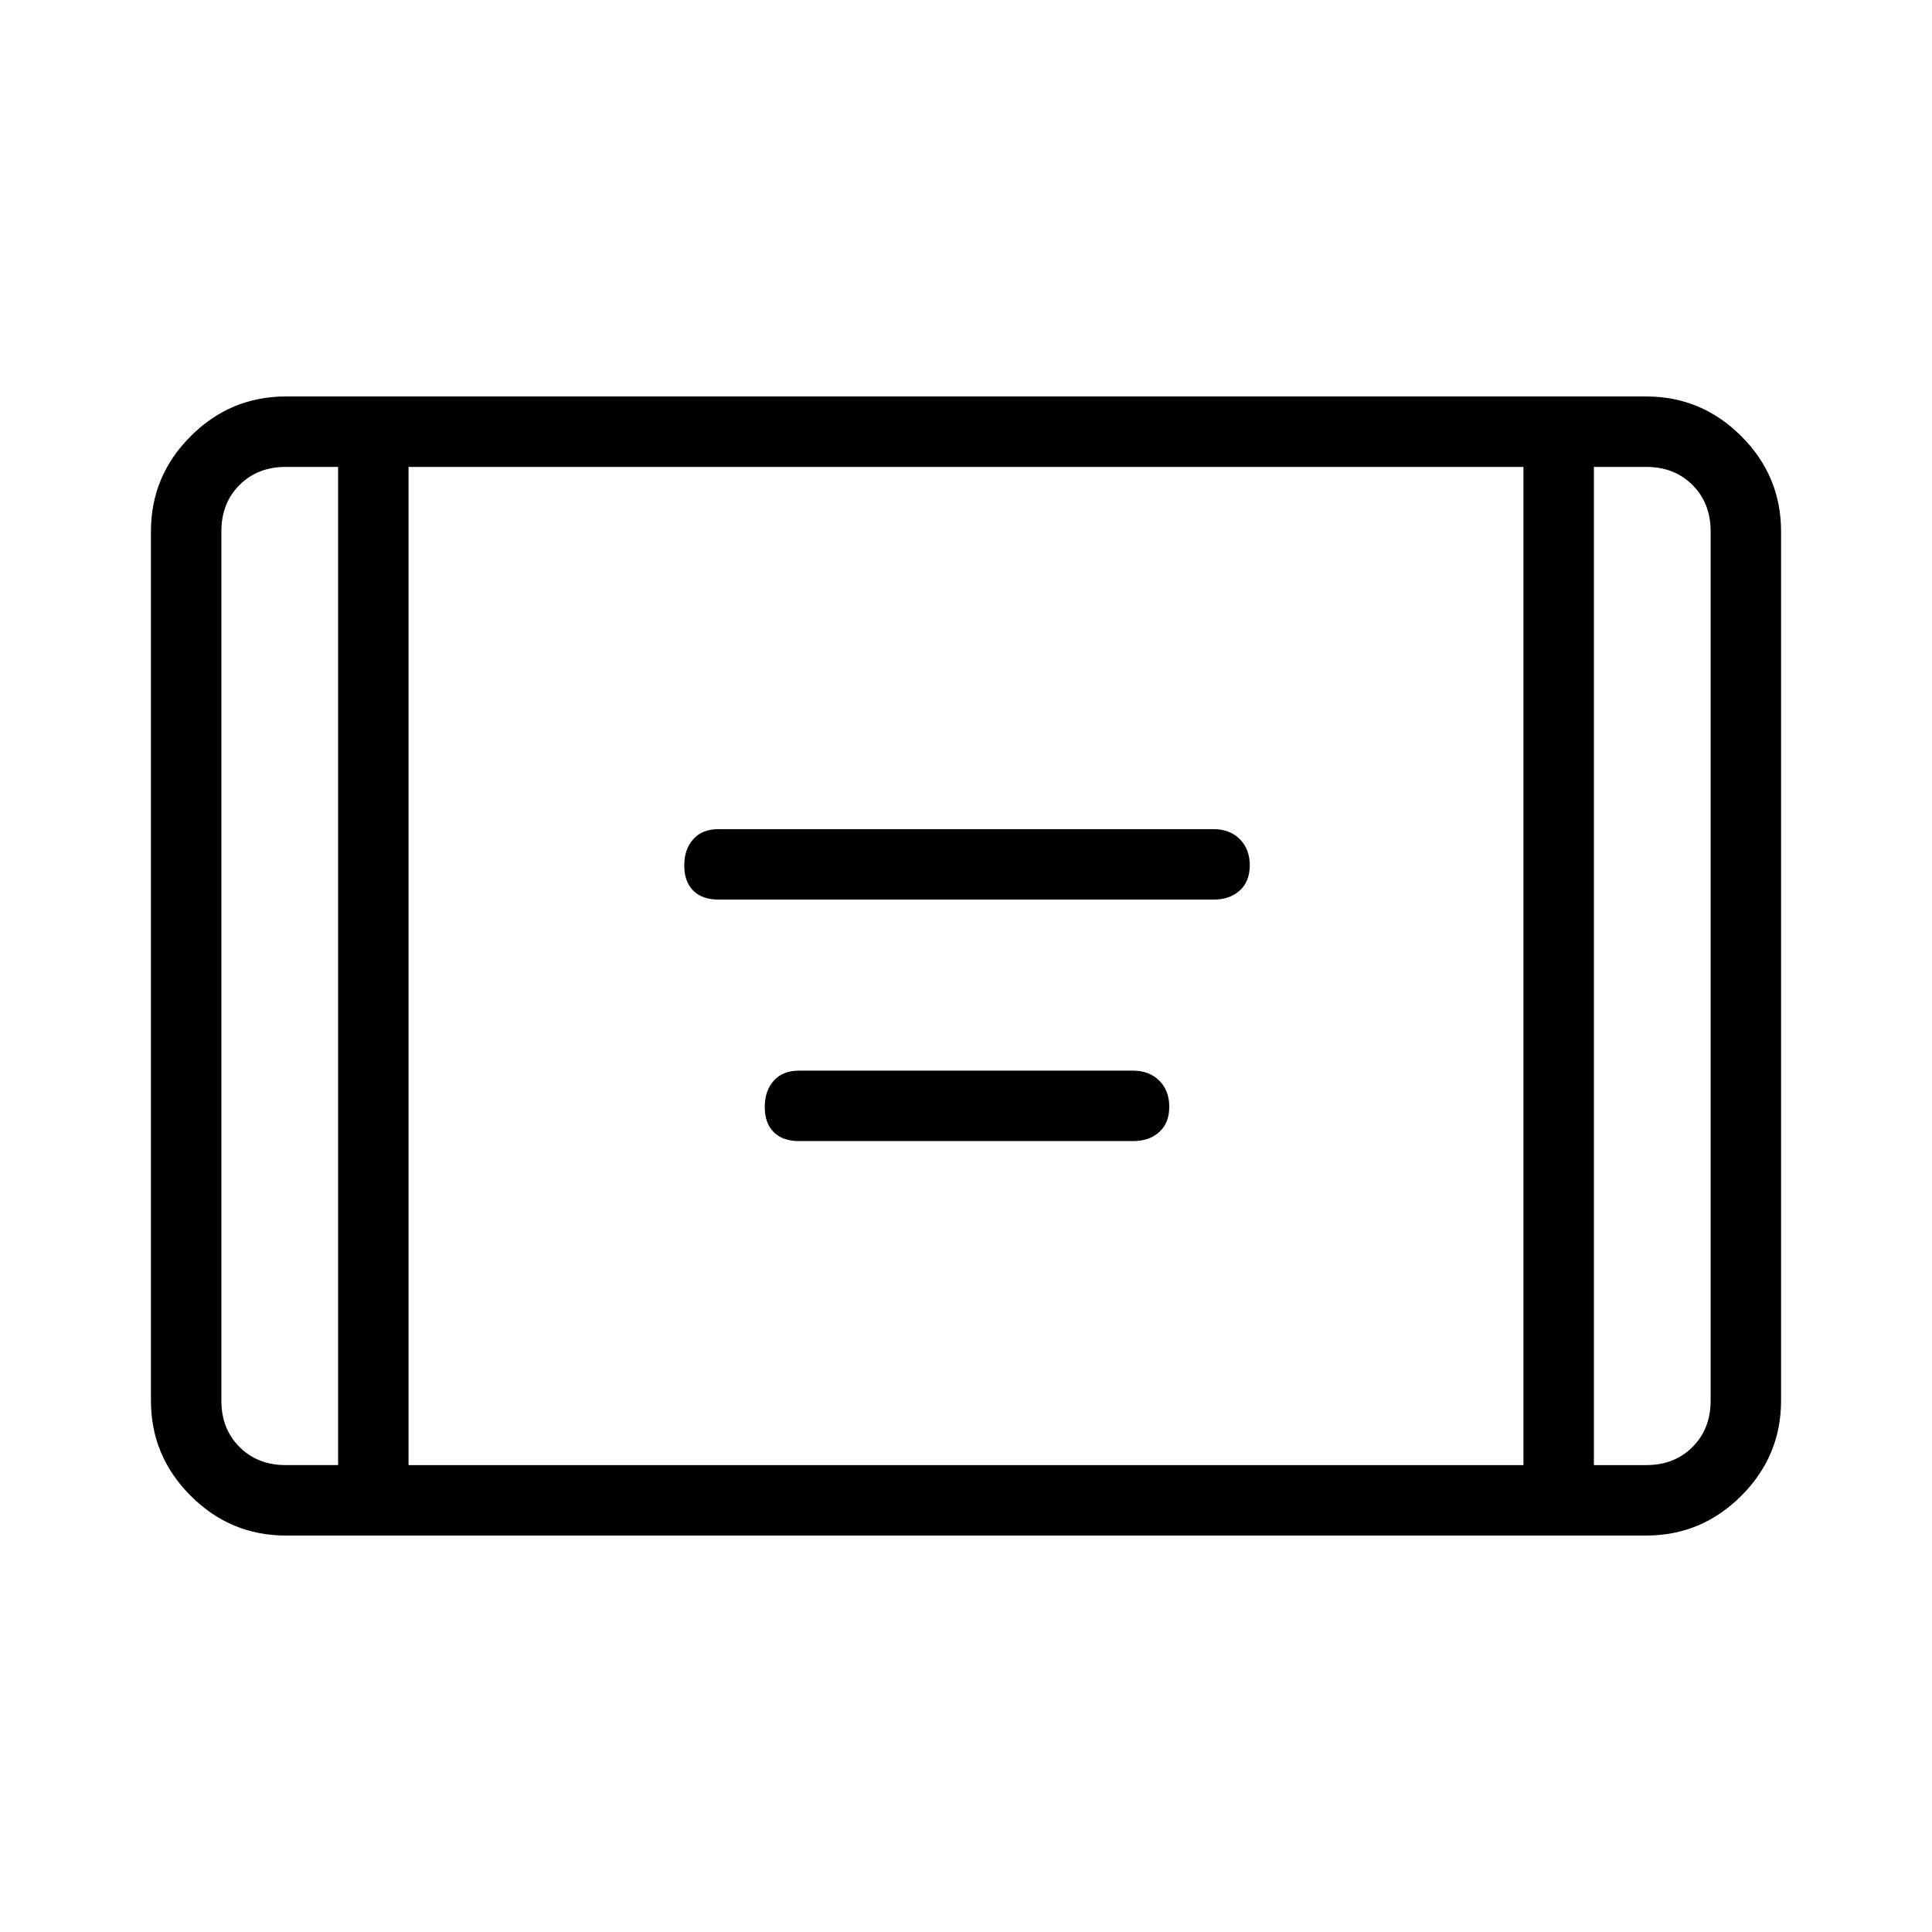 <svg xmlns="http://www.w3.org/2000/svg" height="48" viewBox="0 -960 960 960" width="48"><path d="M357-513q-8.07 0-12.53-4.45-4.47-4.46-4.47-12.5 0-8.05 4.47-13.05 4.46-5 12.53-5h246q8.07 0 13.03 4.95 4.97 4.96 4.97 13 0 8.05-4.97 12.55-4.96 4.5-13.03 4.5H357Zm40 120q-8.07 0-12.53-4.45-4.47-4.46-4.47-12.5 0-8.05 4.47-13.05 4.46-5 12.53-5h166q8.07 0 13.03 4.95 4.97 4.96 4.97 13 0 8.05-4.97 12.55-4.96 4.5-13.03 4.5H397ZM142-197q-27.5 0-47.25-19.75T75-264v-432q0-27.5 19.75-47.25T142-763h676q27.5 0 47.25 19.75T885-696v432q0 27.5-19.75 47.25T818-197H142Zm26-531h-26q-14 0-23 9t-9 23v432q0 14 9 23t23 9h26v-496Zm35 496h554v-496H203v496Zm589-496v496h26q14 0 23-9t9-23v-432q0-14-9-23t-23-9h-26Zm0 0h58-58Zm-624 0h-58 58Z"/></svg>
